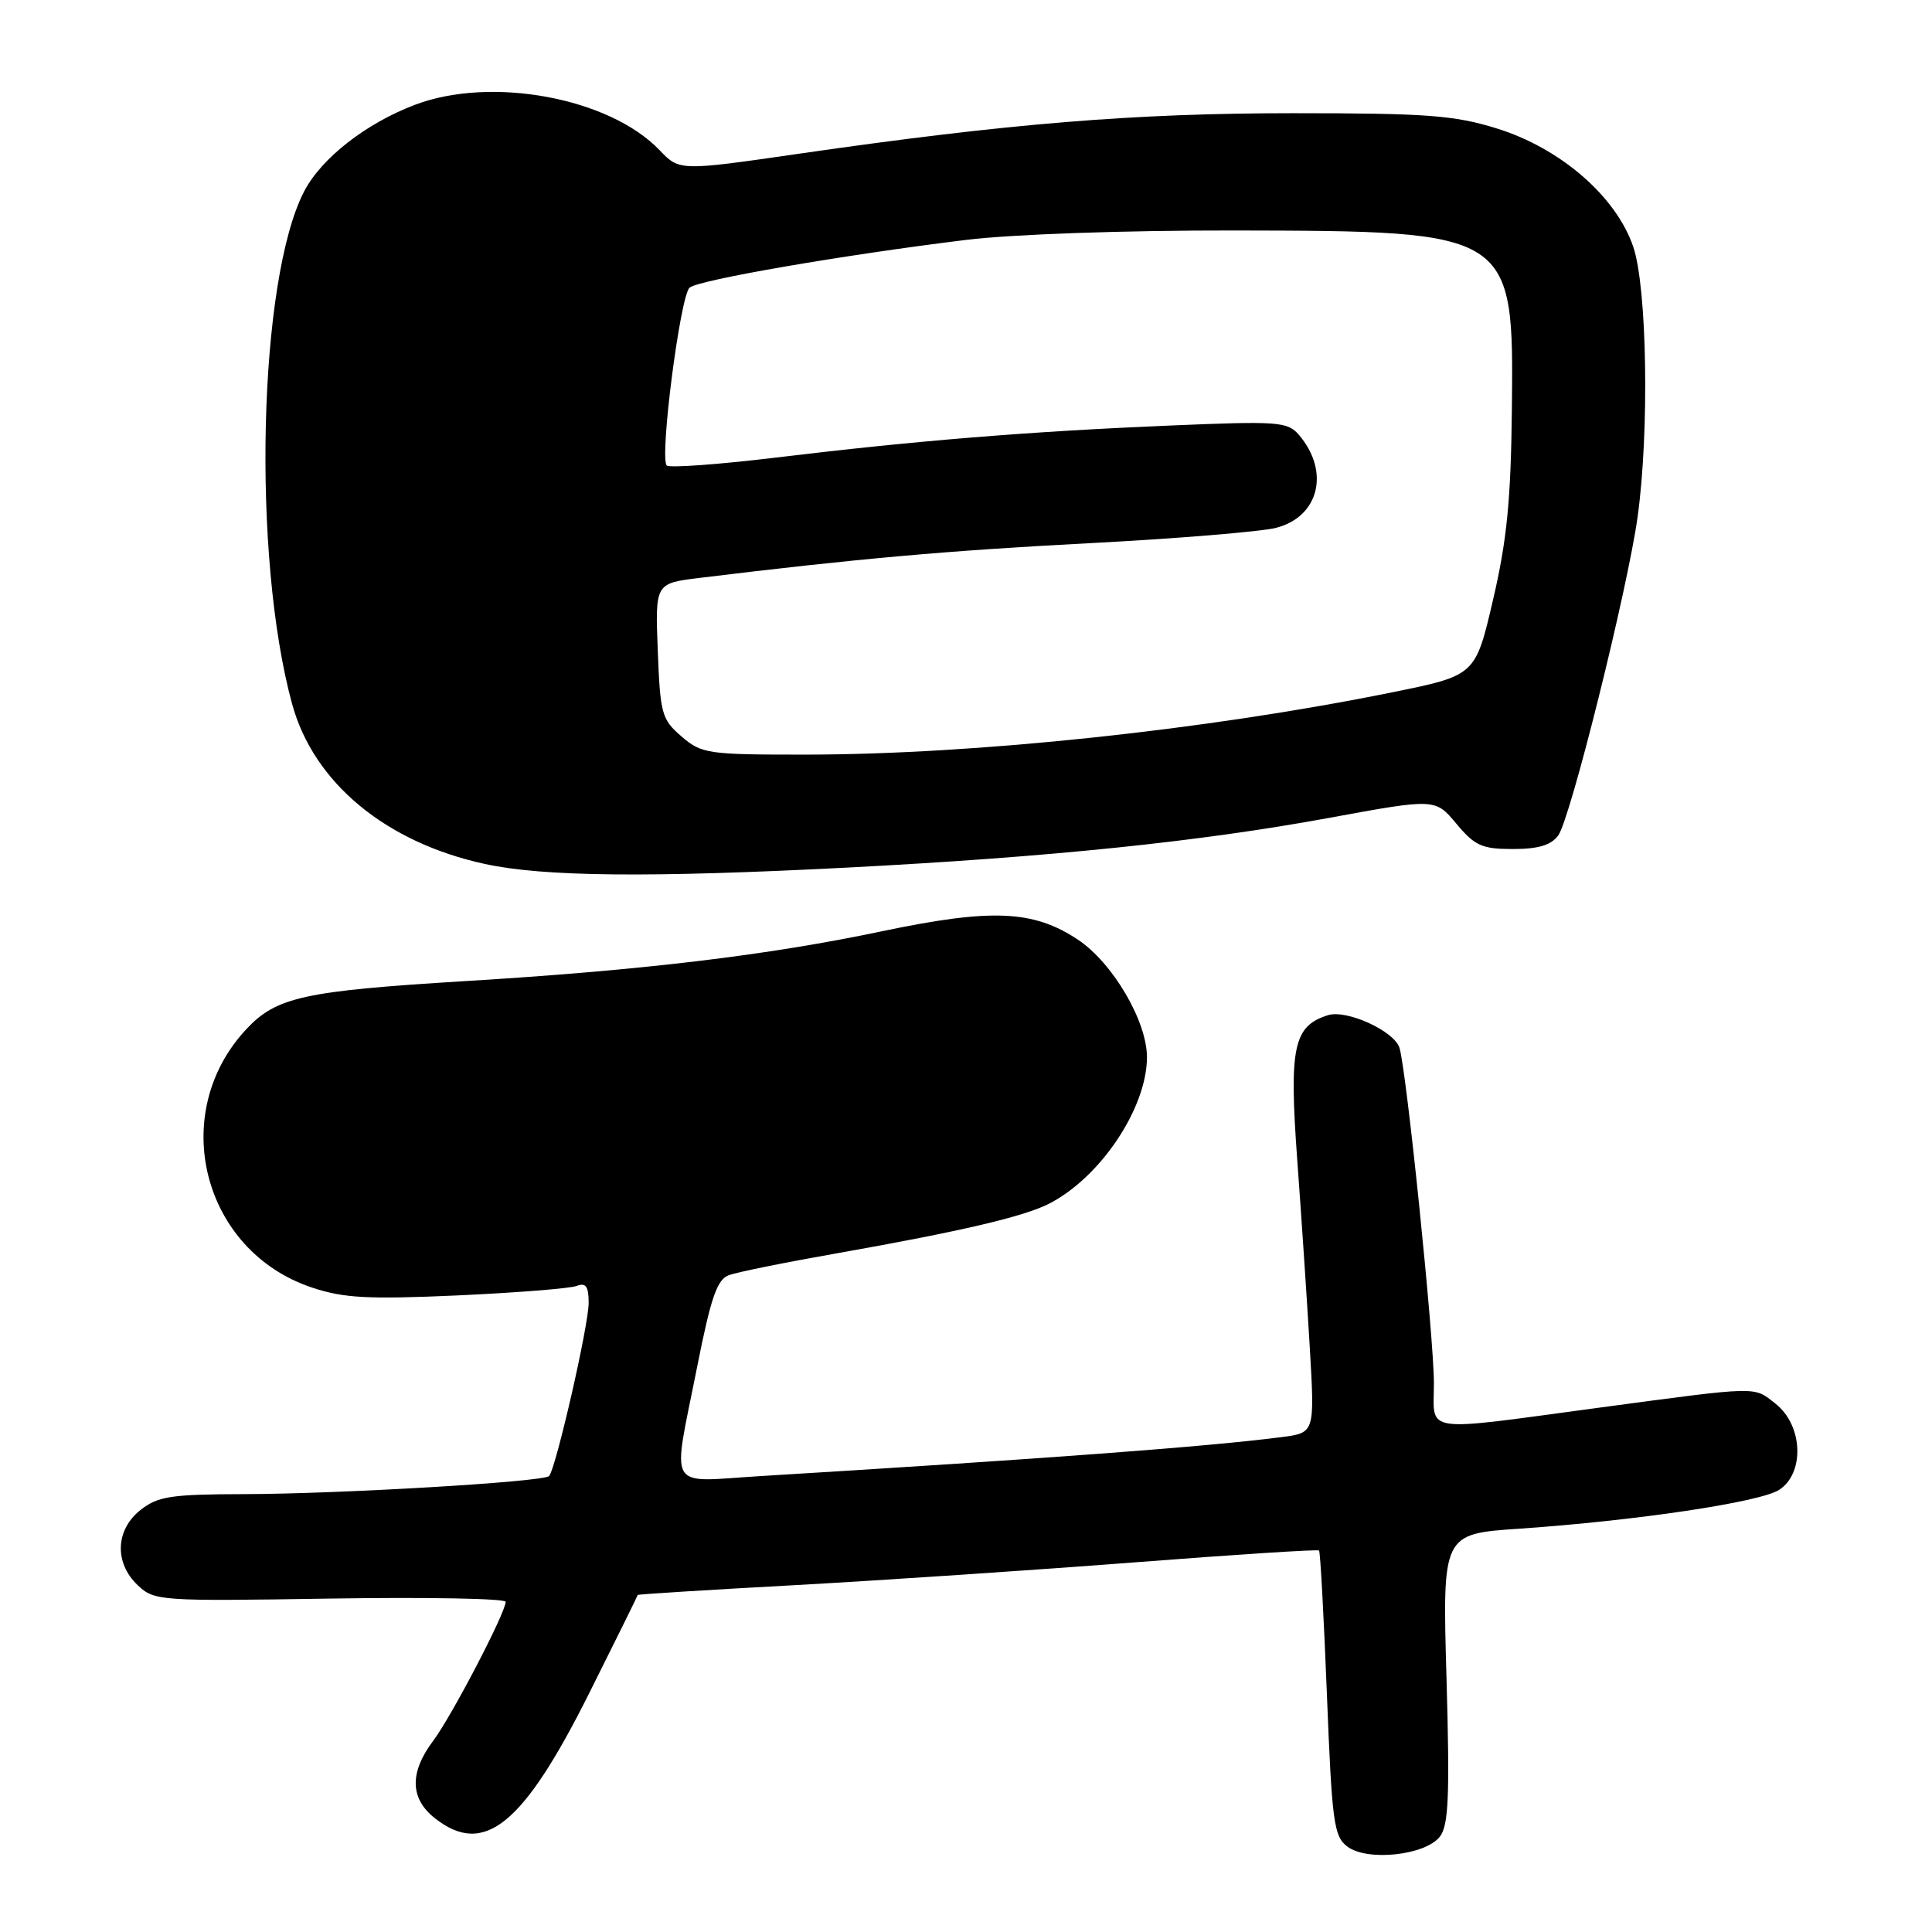 <?xml version="1.0" encoding="UTF-8" standalone="no"?>
<!DOCTYPE svg PUBLIC "-//W3C//DTD SVG 1.1//EN" "http://www.w3.org/Graphics/SVG/1.1/DTD/svg11.dtd" >
<svg xmlns="http://www.w3.org/2000/svg" xmlns:xlink="http://www.w3.org/1999/xlink" version="1.1" viewBox="0 0 256 256">
 <g >
 <path fill="currentColor"
d=" M 190.80 243.35 C 191.95 241.84 192.11 237.97 191.67 222.37 C 191.12 203.25 191.12 203.25 201.31 202.56 C 216.78 201.50 233.23 199.05 235.75 197.41 C 239.16 195.20 238.90 188.86 235.28 186.01 C 232.32 183.68 233.34 183.65 212.00 186.51 C 188.02 189.73 190.00 190.02 190.00 183.28 C 190.00 177.21 186.37 141.86 185.44 138.85 C 184.75 136.61 178.43 133.73 175.95 134.52 C 171.39 135.96 170.80 138.74 171.89 153.67 C 172.45 161.27 173.20 172.53 173.56 178.67 C 174.21 189.85 174.21 189.85 169.85 190.42 C 160.23 191.67 138.78 193.28 100.75 195.59 C 88.15 196.35 89.05 197.91 92.38 181.09 C 94.19 171.95 95.02 169.54 96.57 168.97 C 97.63 168.57 104.12 167.26 111.00 166.05 C 127.38 163.15 135.71 161.20 139.06 159.47 C 145.85 155.96 151.93 146.85 151.98 140.14 C 152.01 135.35 147.44 127.56 142.80 124.49 C 136.92 120.59 131.37 120.36 116.95 123.38 C 101.65 126.60 85.06 128.58 61.50 130.01 C 40.32 131.31 36.64 132.11 32.67 136.34 C 22.17 147.53 26.80 165.78 41.37 170.62 C 45.56 172.01 48.78 172.18 60.62 171.65 C 68.44 171.29 75.55 170.73 76.42 170.39 C 77.63 169.93 78.00 170.45 78.00 172.64 C 78.00 175.64 73.63 194.70 72.75 195.59 C 71.97 196.36 45.06 197.95 32.38 197.98 C 22.67 198.00 20.94 198.26 18.63 200.07 C 15.29 202.70 15.12 207.09 18.25 210.05 C 20.44 212.13 21.14 212.18 43.75 211.82 C 56.54 211.62 67.00 211.81 67.00 212.25 C 67.00 213.69 59.84 227.42 57.39 230.68 C 54.24 234.88 54.32 238.32 57.63 240.93 C 64.16 246.06 69.32 241.86 78.12 224.26 C 81.63 217.24 84.50 211.43 84.50 211.34 C 84.50 211.25 93.95 210.66 105.50 210.03 C 117.05 209.39 137.30 208.03 150.49 207.01 C 163.69 205.99 174.62 205.28 174.78 205.45 C 174.95 205.61 175.41 214.17 175.82 224.47 C 176.49 241.47 176.74 243.34 178.53 244.68 C 181.19 246.68 188.89 245.84 190.80 243.35 Z  M 112.25 114.96 C 139.12 113.57 158.92 111.53 176.08 108.38 C 190.18 105.79 190.18 105.79 192.98 109.15 C 195.43 112.08 196.37 112.50 200.47 112.50 C 203.83 112.50 205.53 111.99 206.47 110.71 C 208.09 108.50 215.66 78.09 216.99 68.50 C 218.56 57.18 218.25 38.08 216.41 32.69 C 214.14 26.02 206.75 19.62 198.30 17.01 C 192.68 15.27 189.00 15.00 171.37 15.00 C 150.27 15.00 133.56 16.37 106.00 20.35 C 90.04 22.66 90.04 22.66 87.40 19.90 C 80.75 12.95 65.13 10.05 55.00 13.88 C 48.50 16.34 42.61 20.94 40.31 25.34 C 34.23 37.02 33.36 73.70 38.70 93.26 C 41.55 103.70 51.09 111.62 64.25 114.48 C 72.01 116.17 86.05 116.31 112.25 114.96 Z  M 90.31 97.59 C 87.68 95.33 87.48 94.59 87.16 86.24 C 86.81 77.30 86.81 77.30 92.66 76.58 C 113.45 74.04 125.51 72.96 144.27 71.98 C 155.94 71.37 167.11 70.45 169.09 69.94 C 174.79 68.47 176.26 62.47 172.11 57.62 C 170.61 55.87 169.39 55.78 154.94 56.39 C 136.36 57.17 121.35 58.39 102.73 60.64 C 95.16 61.55 88.69 62.02 88.35 61.68 C 87.36 60.70 90.14 39.13 91.38 38.11 C 92.62 37.08 111.84 33.77 128.00 31.79 C 134.12 31.04 148.94 30.52 163.50 30.54 C 200.54 30.61 200.59 30.64 200.33 54.33 C 200.20 66.27 199.67 71.63 197.83 79.50 C 195.50 89.50 195.50 89.50 184.50 91.73 C 159.92 96.72 129.27 99.97 106.81 99.99 C 93.77 100.00 92.98 99.88 90.31 97.59 Z "/>
</g>
</svg>